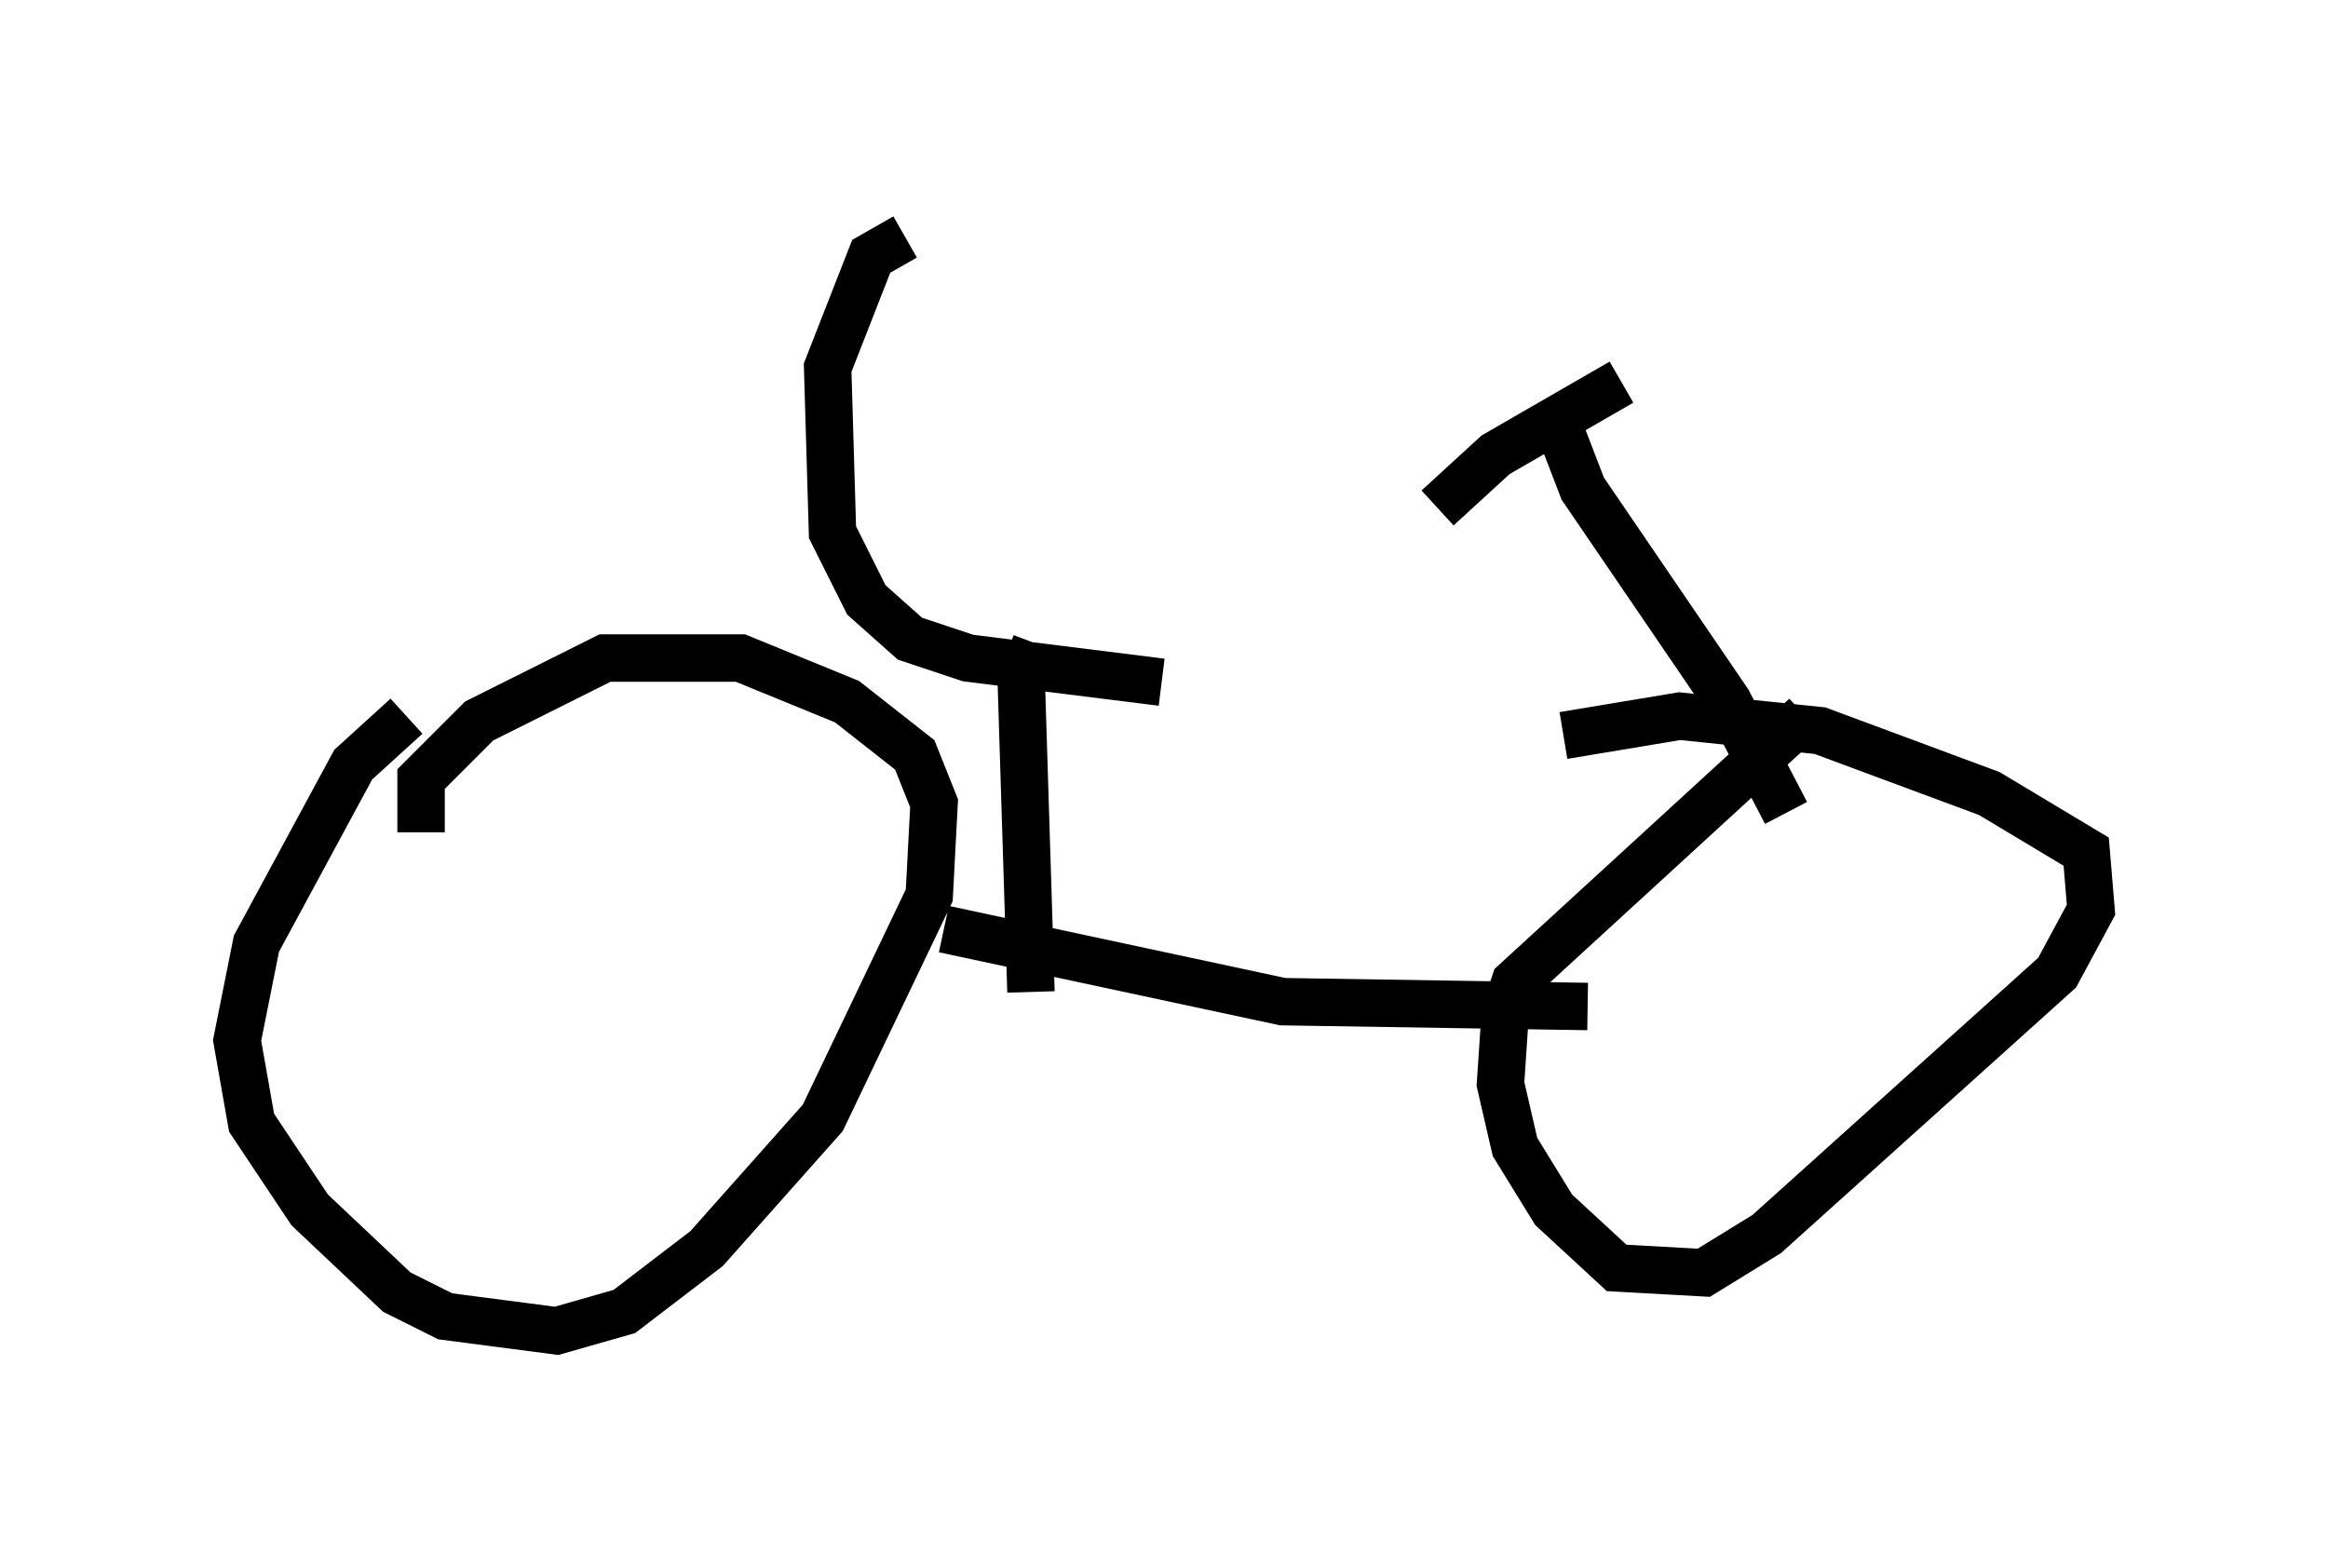 <?xml version="1.0" encoding="utf-8" ?>
<svg baseProfile="full" height="33.071" version="1.1" width="49.098" xmlns="http://www.w3.org/2000/svg" xmlns:ev="http://www.w3.org/2001/xml-events" xmlns:xlink="http://www.w3.org/1999/xlink"><defs /><rect fill="white" height="33.071" width="49.098" x="0" y="0" /><path d="M9.696, 14.902 m-1.123, 0.204 l-1.123, 1.021 -2.042, 3.777 l-0.408, 2.042 0.306, 1.735 l1.225, 1.838 1.838, 1.735 l1.021, 0.51 2.348, 0.306 l1.429, -0.408 1.735, -1.327 l2.45, -2.756 2.246, -4.696 l0.102, -1.94 -0.408, -1.021 l-1.429, -1.123 -2.246, -0.919 l-2.858, 0.0 -2.654, 1.327 l-1.225, 1.225 0.0, 1.123 m29.196, -2.45 l-6.125, 5.615 -0.204, 0.613 l-0.102, 1.531 0.306, 1.327 l0.817, 1.327 1.327, 1.225 l1.838, 0.102 1.327, -0.817 l6.125, -5.513 0.715, -1.327 l-0.102, -1.225 -2.042, -1.225 l-3.573, -1.327 -2.96, -0.306 l-2.45, 0.408 m-13.067, 4.083 l7.146, 1.531 6.431, 0.102 m4.185, -4.083 l-1.225, -2.348 -3.063, -4.492 l-0.51, -1.327 m1.327, -0.919 l-2.654, 1.531 -1.225, 1.123 m-8.575, 10.208 l-0.204, -6.533 0.306, -0.817 m2.654, 0.817 l-4.083, -0.51 -1.225, -0.408 l-0.919, -0.817 -0.715, -1.429 l-0.102, -3.471 0.919, -2.348 l0.715, -0.408 " fill="none" stroke="black" stroke-width="1" /></svg>